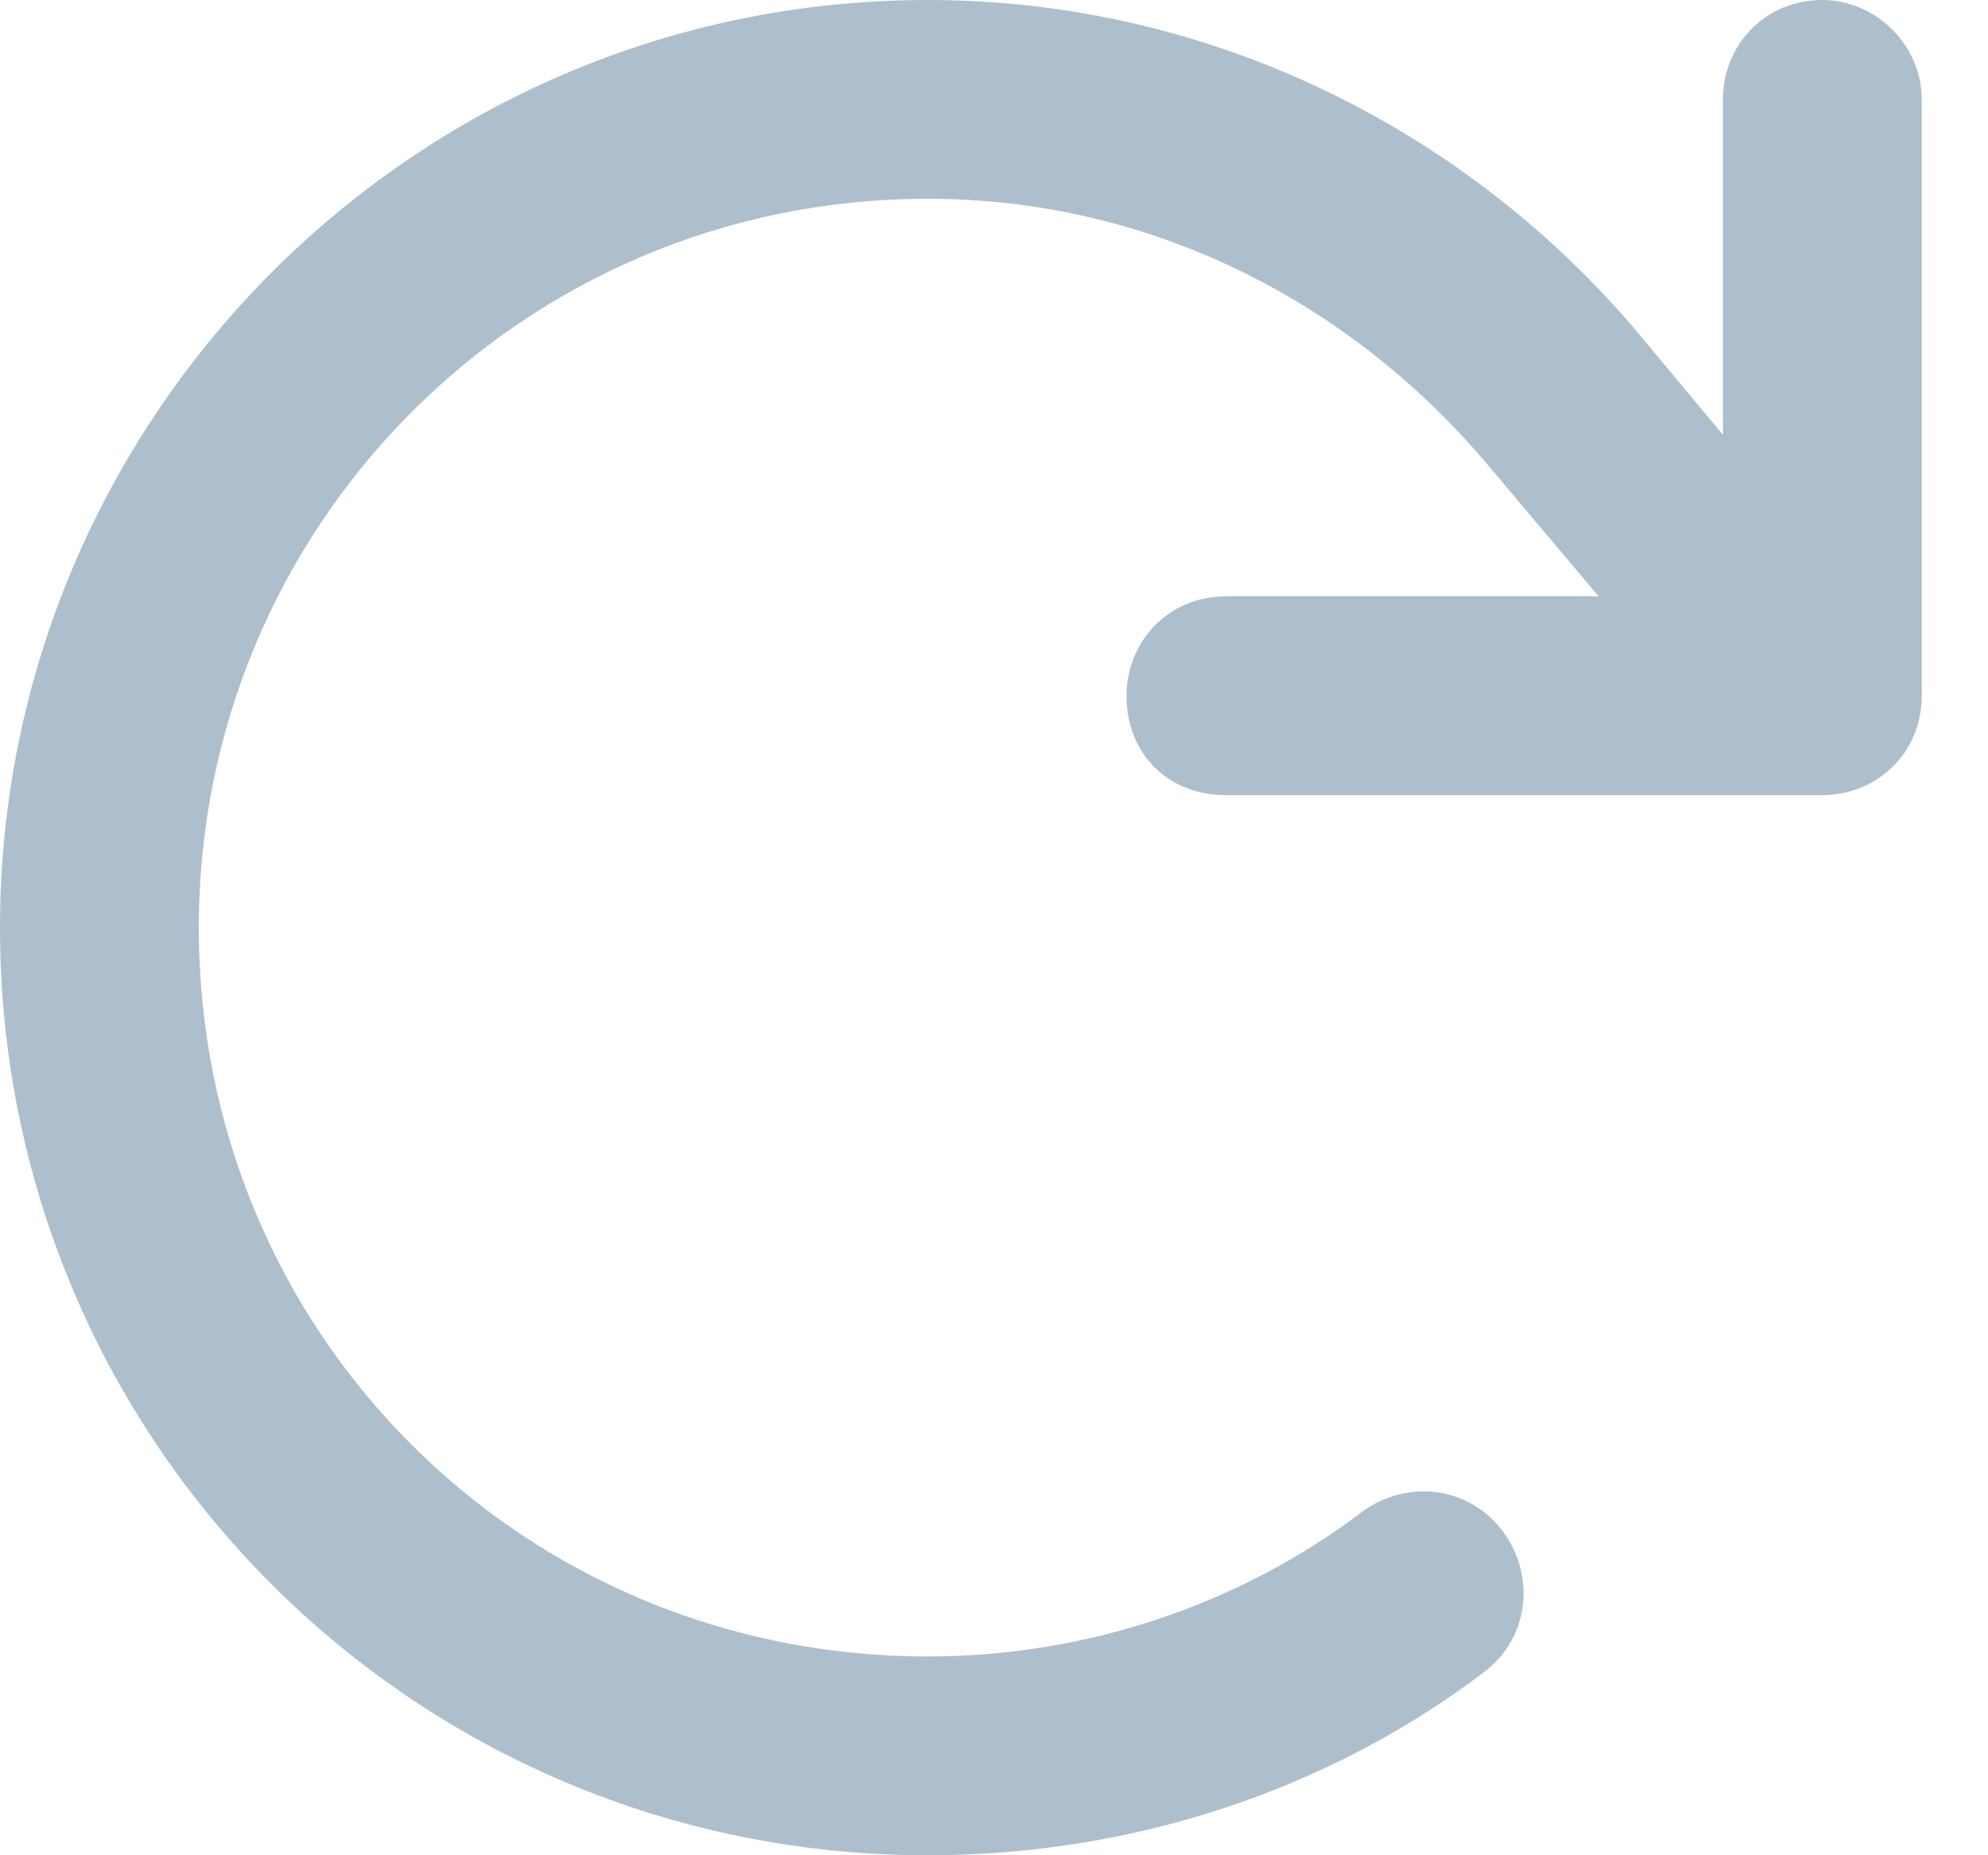 <svg width="15" height="14" viewBox="0 0 15 14" fill="none" xmlns="http://www.w3.org/2000/svg">
<path d="M13.75 6H9.25C8.812 6 8.5 5.688 8.5 5.25C8.5 4.844 8.812 4.5 9.25 4.5H12.062L11.219 3.5C10.188 2.281 8.688 1.5 7 1.5C3.938 1.5 1.5 3.969 1.5 7C1.5 10.062 3.938 12.5 7 12.5C8.219 12.5 9.375 12.094 10.281 11.406C10.625 11.156 11.094 11.219 11.344 11.562C11.594 11.906 11.531 12.375 11.188 12.625C10.031 13.5 8.562 14 7 14C3.125 14 0 10.875 0 7C0 3.156 3.125 0 7 0C9.156 0 11.094 1 12.375 2.531L13 3.281V0.75C13 0.344 13.312 0 13.75 0C14.156 0 14.5 0.344 14.5 0.75V5.25C14.5 5.688 14.156 6 13.75 6Z" fill="#ADBFCC"/>
</svg>

